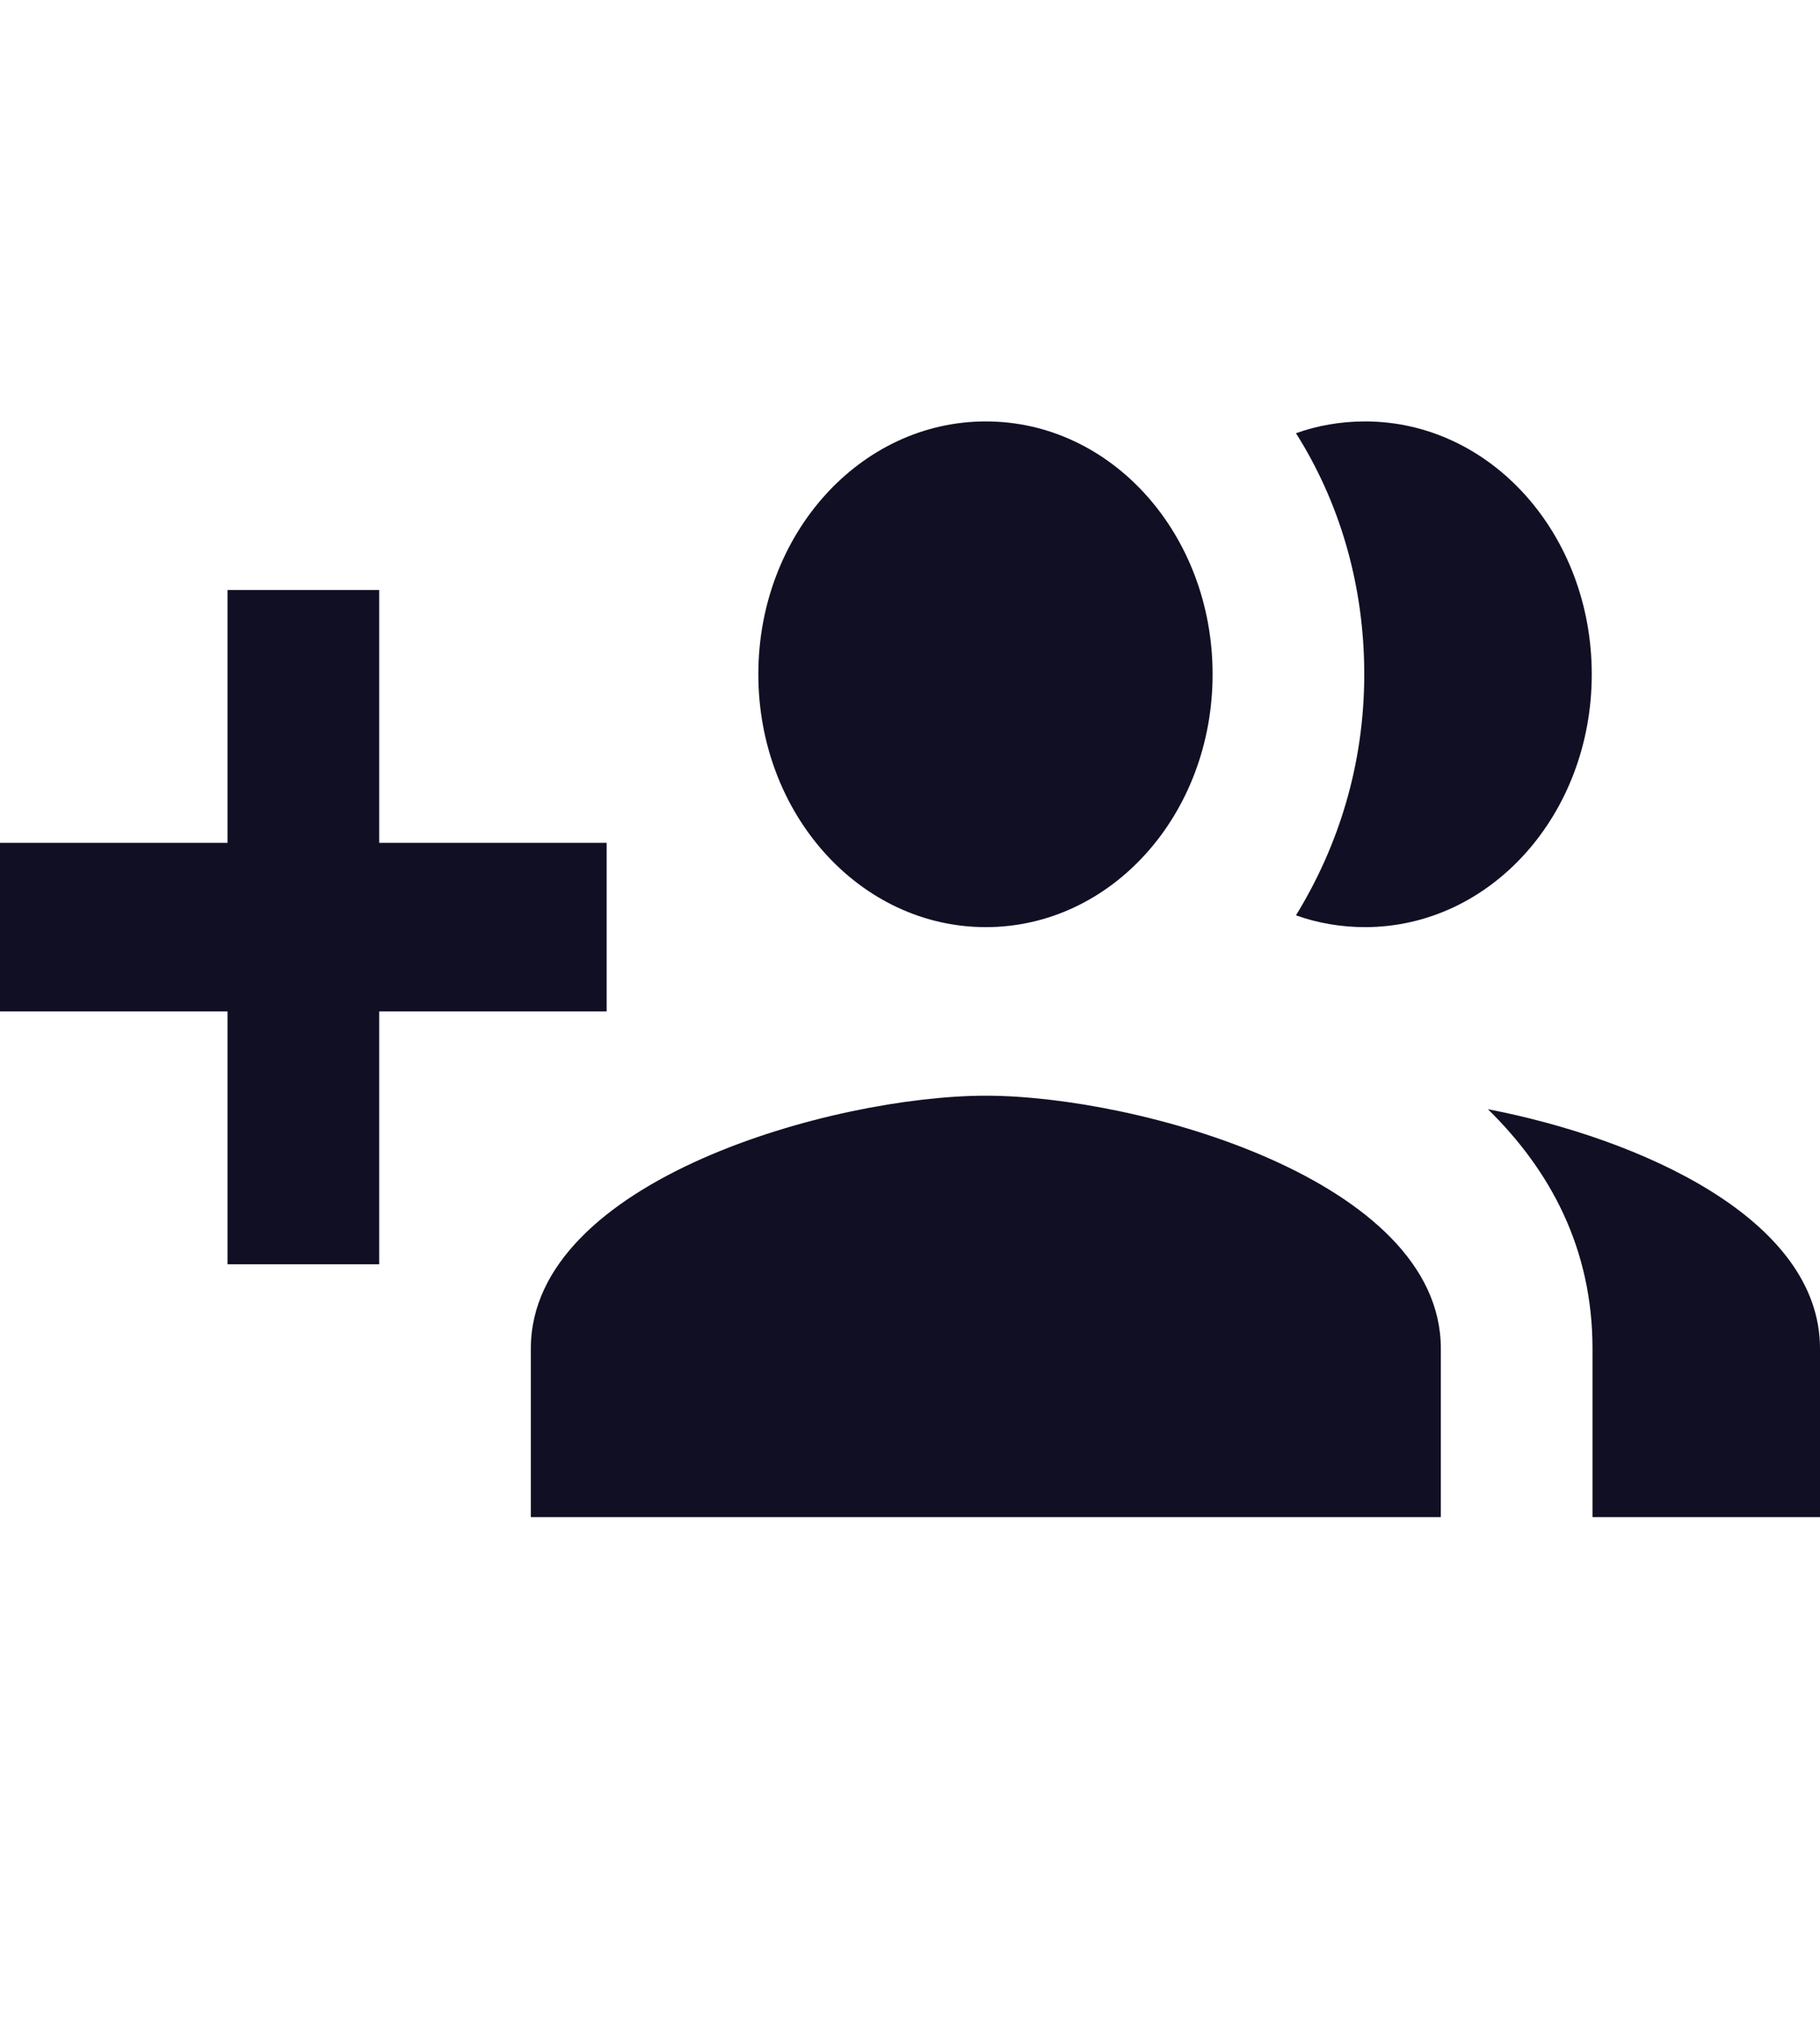 <svg width="27" height="30" viewBox="0 0 27 30" fill="none" xmlns="http://www.w3.org/2000/svg">
<path fill-rule="evenodd" clip-rule="evenodd" d="M9 12.5H5.625V8.75H3.375V12.5H0V15H3.375V18.75H5.625V15H9V12.5ZM20.25 13.75C22.117 13.75 23.614 12.075 23.614 10C23.614 7.925 22.117 6.25 20.25 6.25C19.89 6.25 19.541 6.312 19.226 6.425C19.867 7.438 20.239 8.662 20.239 10C20.239 11.338 19.856 12.55 19.226 13.575C19.541 13.688 19.89 13.75 20.25 13.75ZM14.625 13.75C16.492 13.75 17.989 12.075 17.989 10C17.989 7.925 16.492 6.25 14.625 6.25C12.758 6.25 11.25 7.925 11.25 10C11.25 12.075 12.758 13.75 14.625 13.75ZM22.073 16.45C23.006 17.363 23.625 18.525 23.625 20V22.5H27V20C27 18.075 24.334 16.887 22.073 16.45ZM14.625 16.25C12.375 16.25 7.875 17.5 7.875 20V22.5H21.375V20C21.375 17.5 16.875 16.25 14.625 16.25Z" fill="#110F24"/>
</svg>
